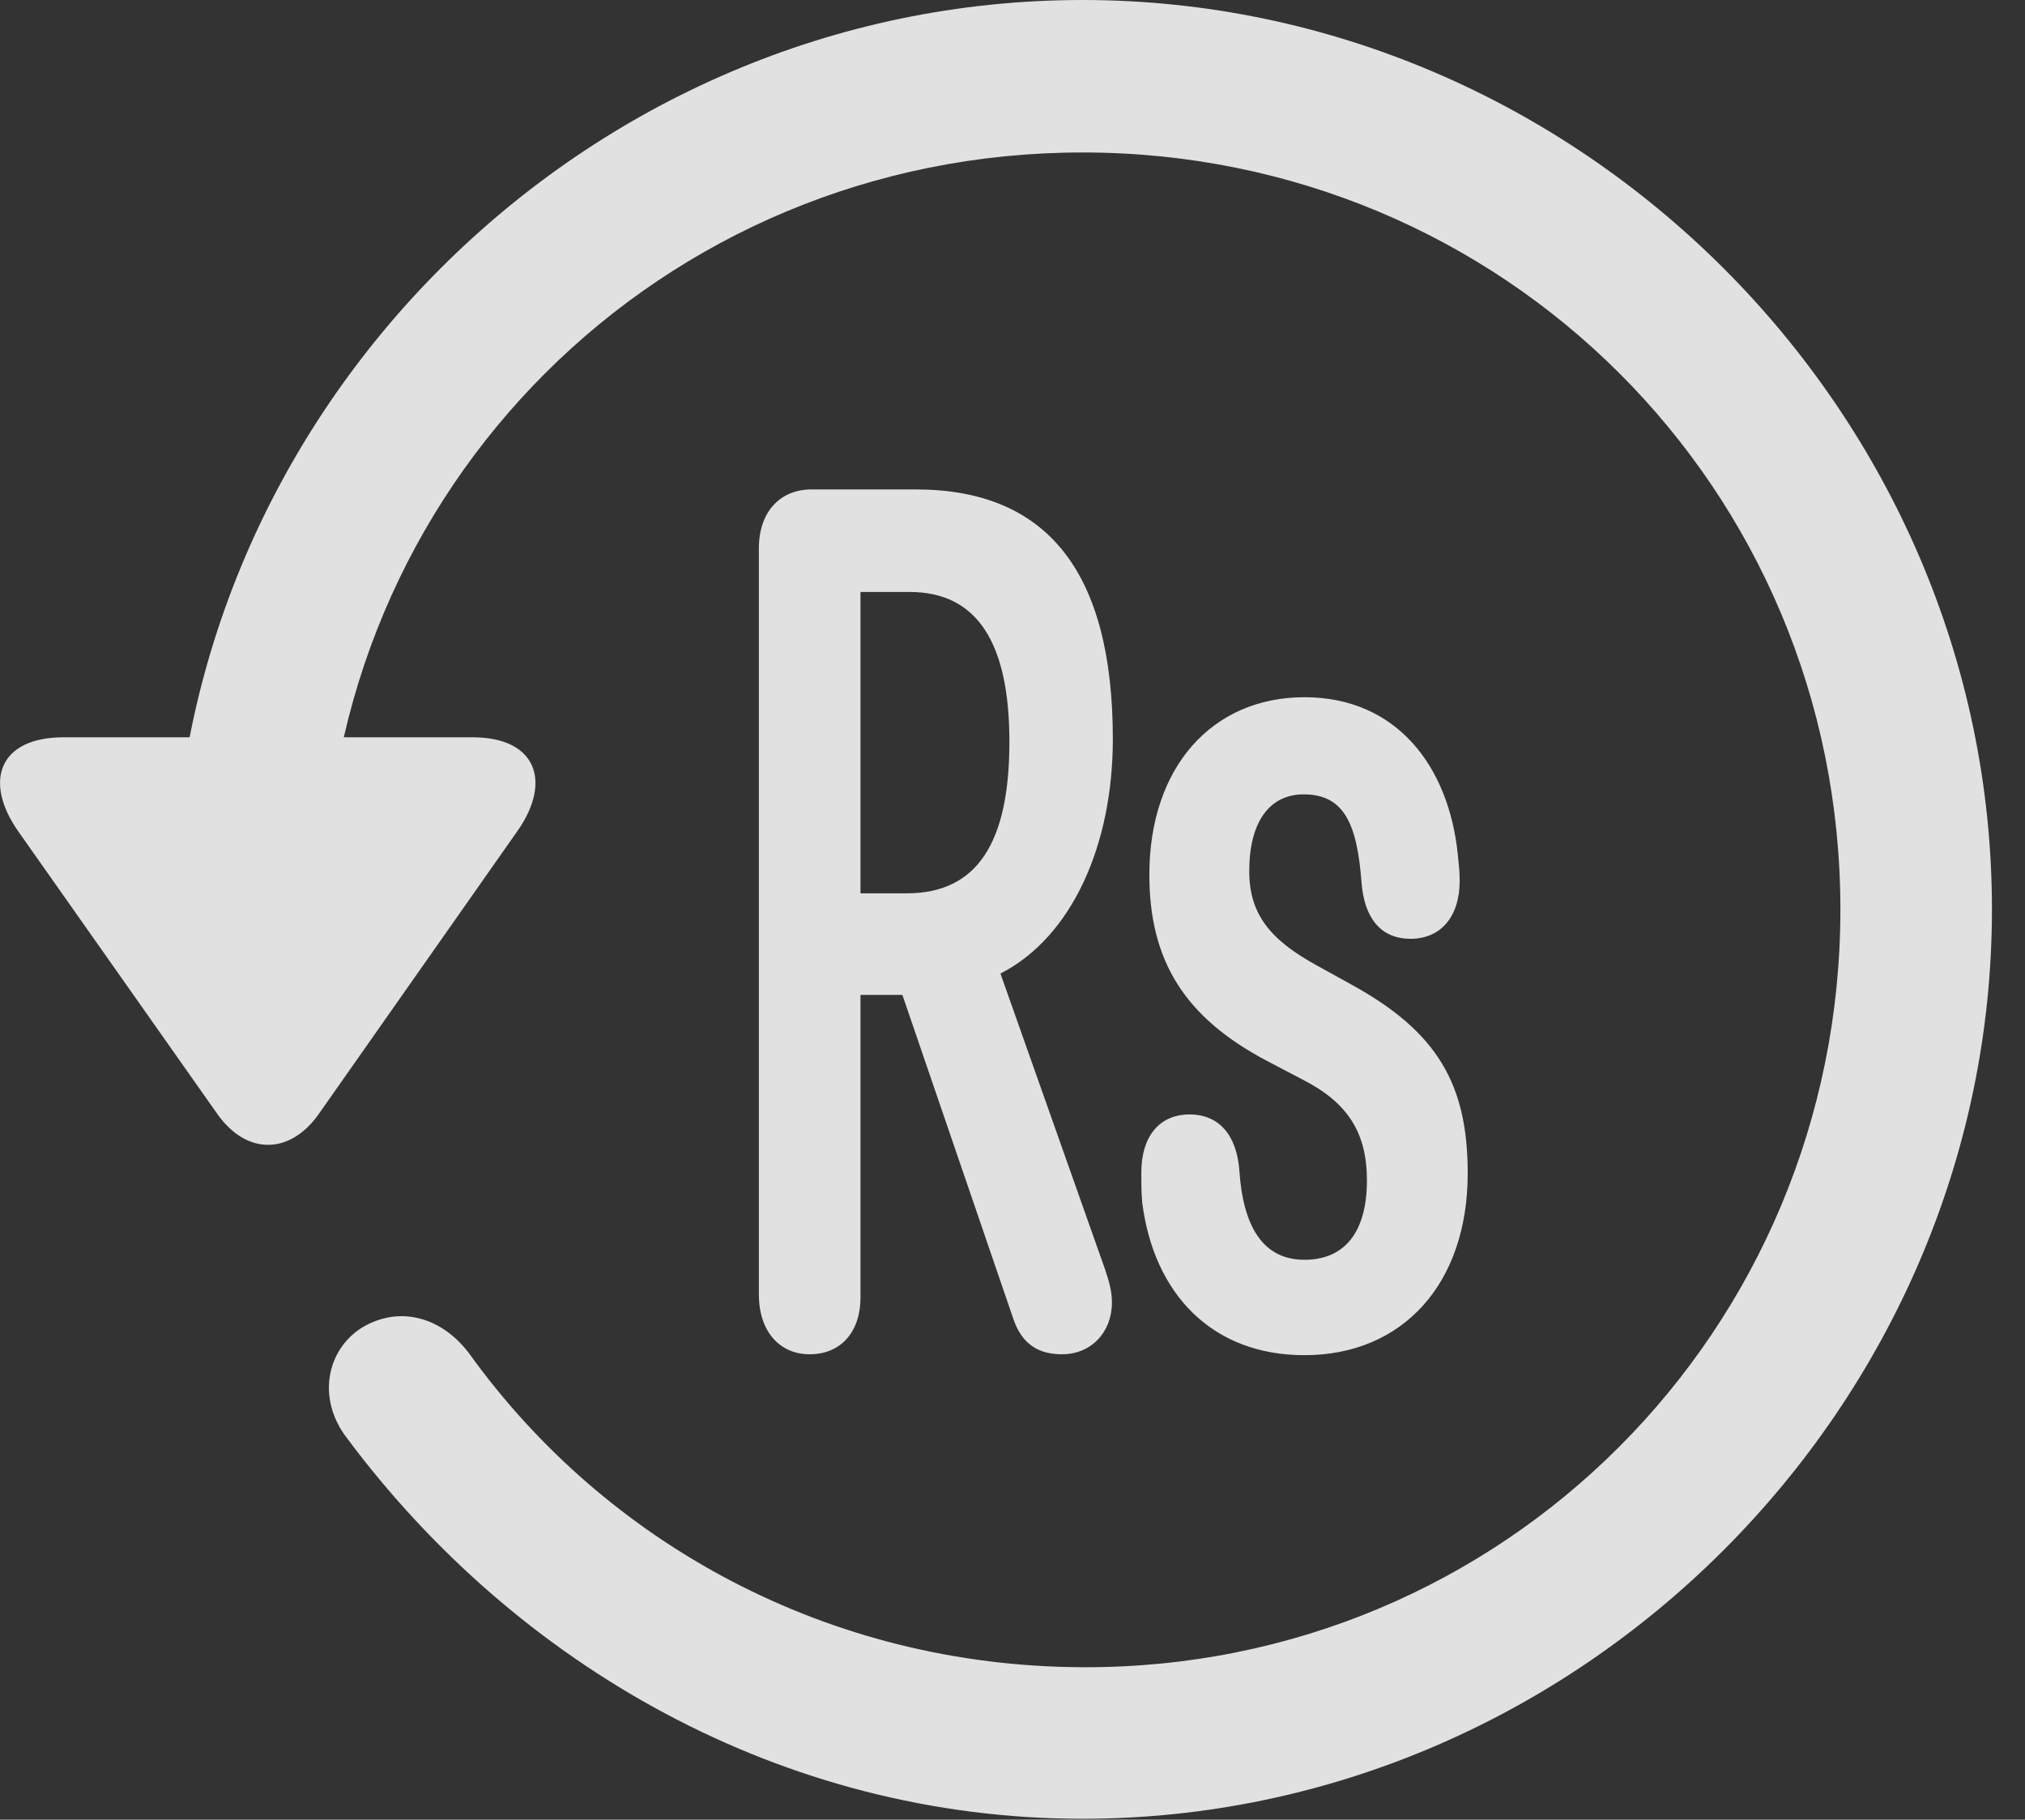 <?xml version="1.0" encoding="UTF-8"?>
<!--Generator: Apple Native CoreSVG 232.5-->
<!DOCTYPE svg
PUBLIC "-//W3C//DTD SVG 1.1//EN"
       "http://www.w3.org/Graphics/SVG/1.1/DTD/svg11.dtd">
<svg version="1.1" xmlns="http://www.w3.org/2000/svg" xmlns:xlink="http://www.w3.org/1999/xlink" width="22.18" height="19.932">
 <rect width="100%" height="100%" fill="#333333" stroke="none"/>
 <g>
  <rect height="19.932" opacity="0" width="22.18" x="0" y="0"/>
  <path d="M11.857 19.922C17.296 19.922 21.818 15.4 21.818 9.961C21.818 4.512 17.296 0 11.857 0C6.408 0 1.896 4.502 1.896 9.951L3.556 9.951C3.556 5.342 7.247 1.67 11.857 1.67C16.466 1.67 20.158 5.352 20.158 9.961C20.158 14.57 16.466 18.281 11.857 18.262C9.074 18.252 6.632 16.904 5.138 14.824C4.835 14.424 4.376 14.297 3.966 14.541C3.576 14.785 3.468 15.322 3.8 15.752C5.656 18.242 8.566 19.922 11.857 19.922ZM0.695 8.076C-0.008 8.076-0.184 8.555 0.197 9.102L2.384 12.207C2.706 12.656 3.175 12.646 3.488 12.207L5.675 9.092C6.046 8.555 5.87 8.076 5.177 8.076Z" fill="#ffffff" fill-opacity="0.85"/>
  <path d="M8.869 14.834C9.201 14.834 9.425 14.6 9.425 14.209L9.425 10.898L9.884 10.898L11.095 14.434C11.193 14.736 11.388 14.834 11.632 14.834C11.954 14.834 12.179 14.59 12.179 14.268C12.179 14.141 12.15 14.043 12.101 13.896L10.958 10.664C11.74 10.264 12.189 9.258 12.189 8.096C12.189 6.26 11.466 5.361 10.031 5.361L8.888 5.361C8.546 5.361 8.312 5.605 8.312 6.006L8.312 14.18C8.312 14.58 8.536 14.834 8.869 14.834ZM9.425 9.785L9.425 6.484L9.962 6.484C10.704 6.484 11.056 7.041 11.056 8.125C11.056 9.229 10.704 9.785 9.933 9.785ZM14.288 14.844C15.363 14.844 16.076 14.062 16.076 12.852C16.076 11.875 15.743 11.299 14.796 10.781L14.425 10.576C13.908 10.293 13.683 10.01 13.683 9.541C13.683 9.014 13.898 8.701 14.279 8.701C14.728 8.701 14.865 9.033 14.913 9.668C14.943 10.049 15.118 10.283 15.45 10.283C15.783 10.283 15.988 10.039 15.988 9.648C15.988 9.551 15.978 9.463 15.968 9.365C15.87 8.389 15.294 7.637 14.288 7.637C13.273 7.637 12.589 8.408 12.589 9.58C12.589 10.518 12.97 11.143 13.878 11.621L14.269 11.826C14.767 12.08 14.972 12.412 14.972 12.93C14.972 13.496 14.728 13.799 14.288 13.799C13.829 13.799 13.615 13.428 13.575 12.822C13.546 12.432 13.351 12.207 13.029 12.207C12.697 12.207 12.501 12.451 12.501 12.842C12.501 12.959 12.501 13.066 12.511 13.174C12.638 14.17 13.273 14.844 14.288 14.844Z" fill="#ffffff" fill-opacity="0.85"/>
 </g>
</svg>
